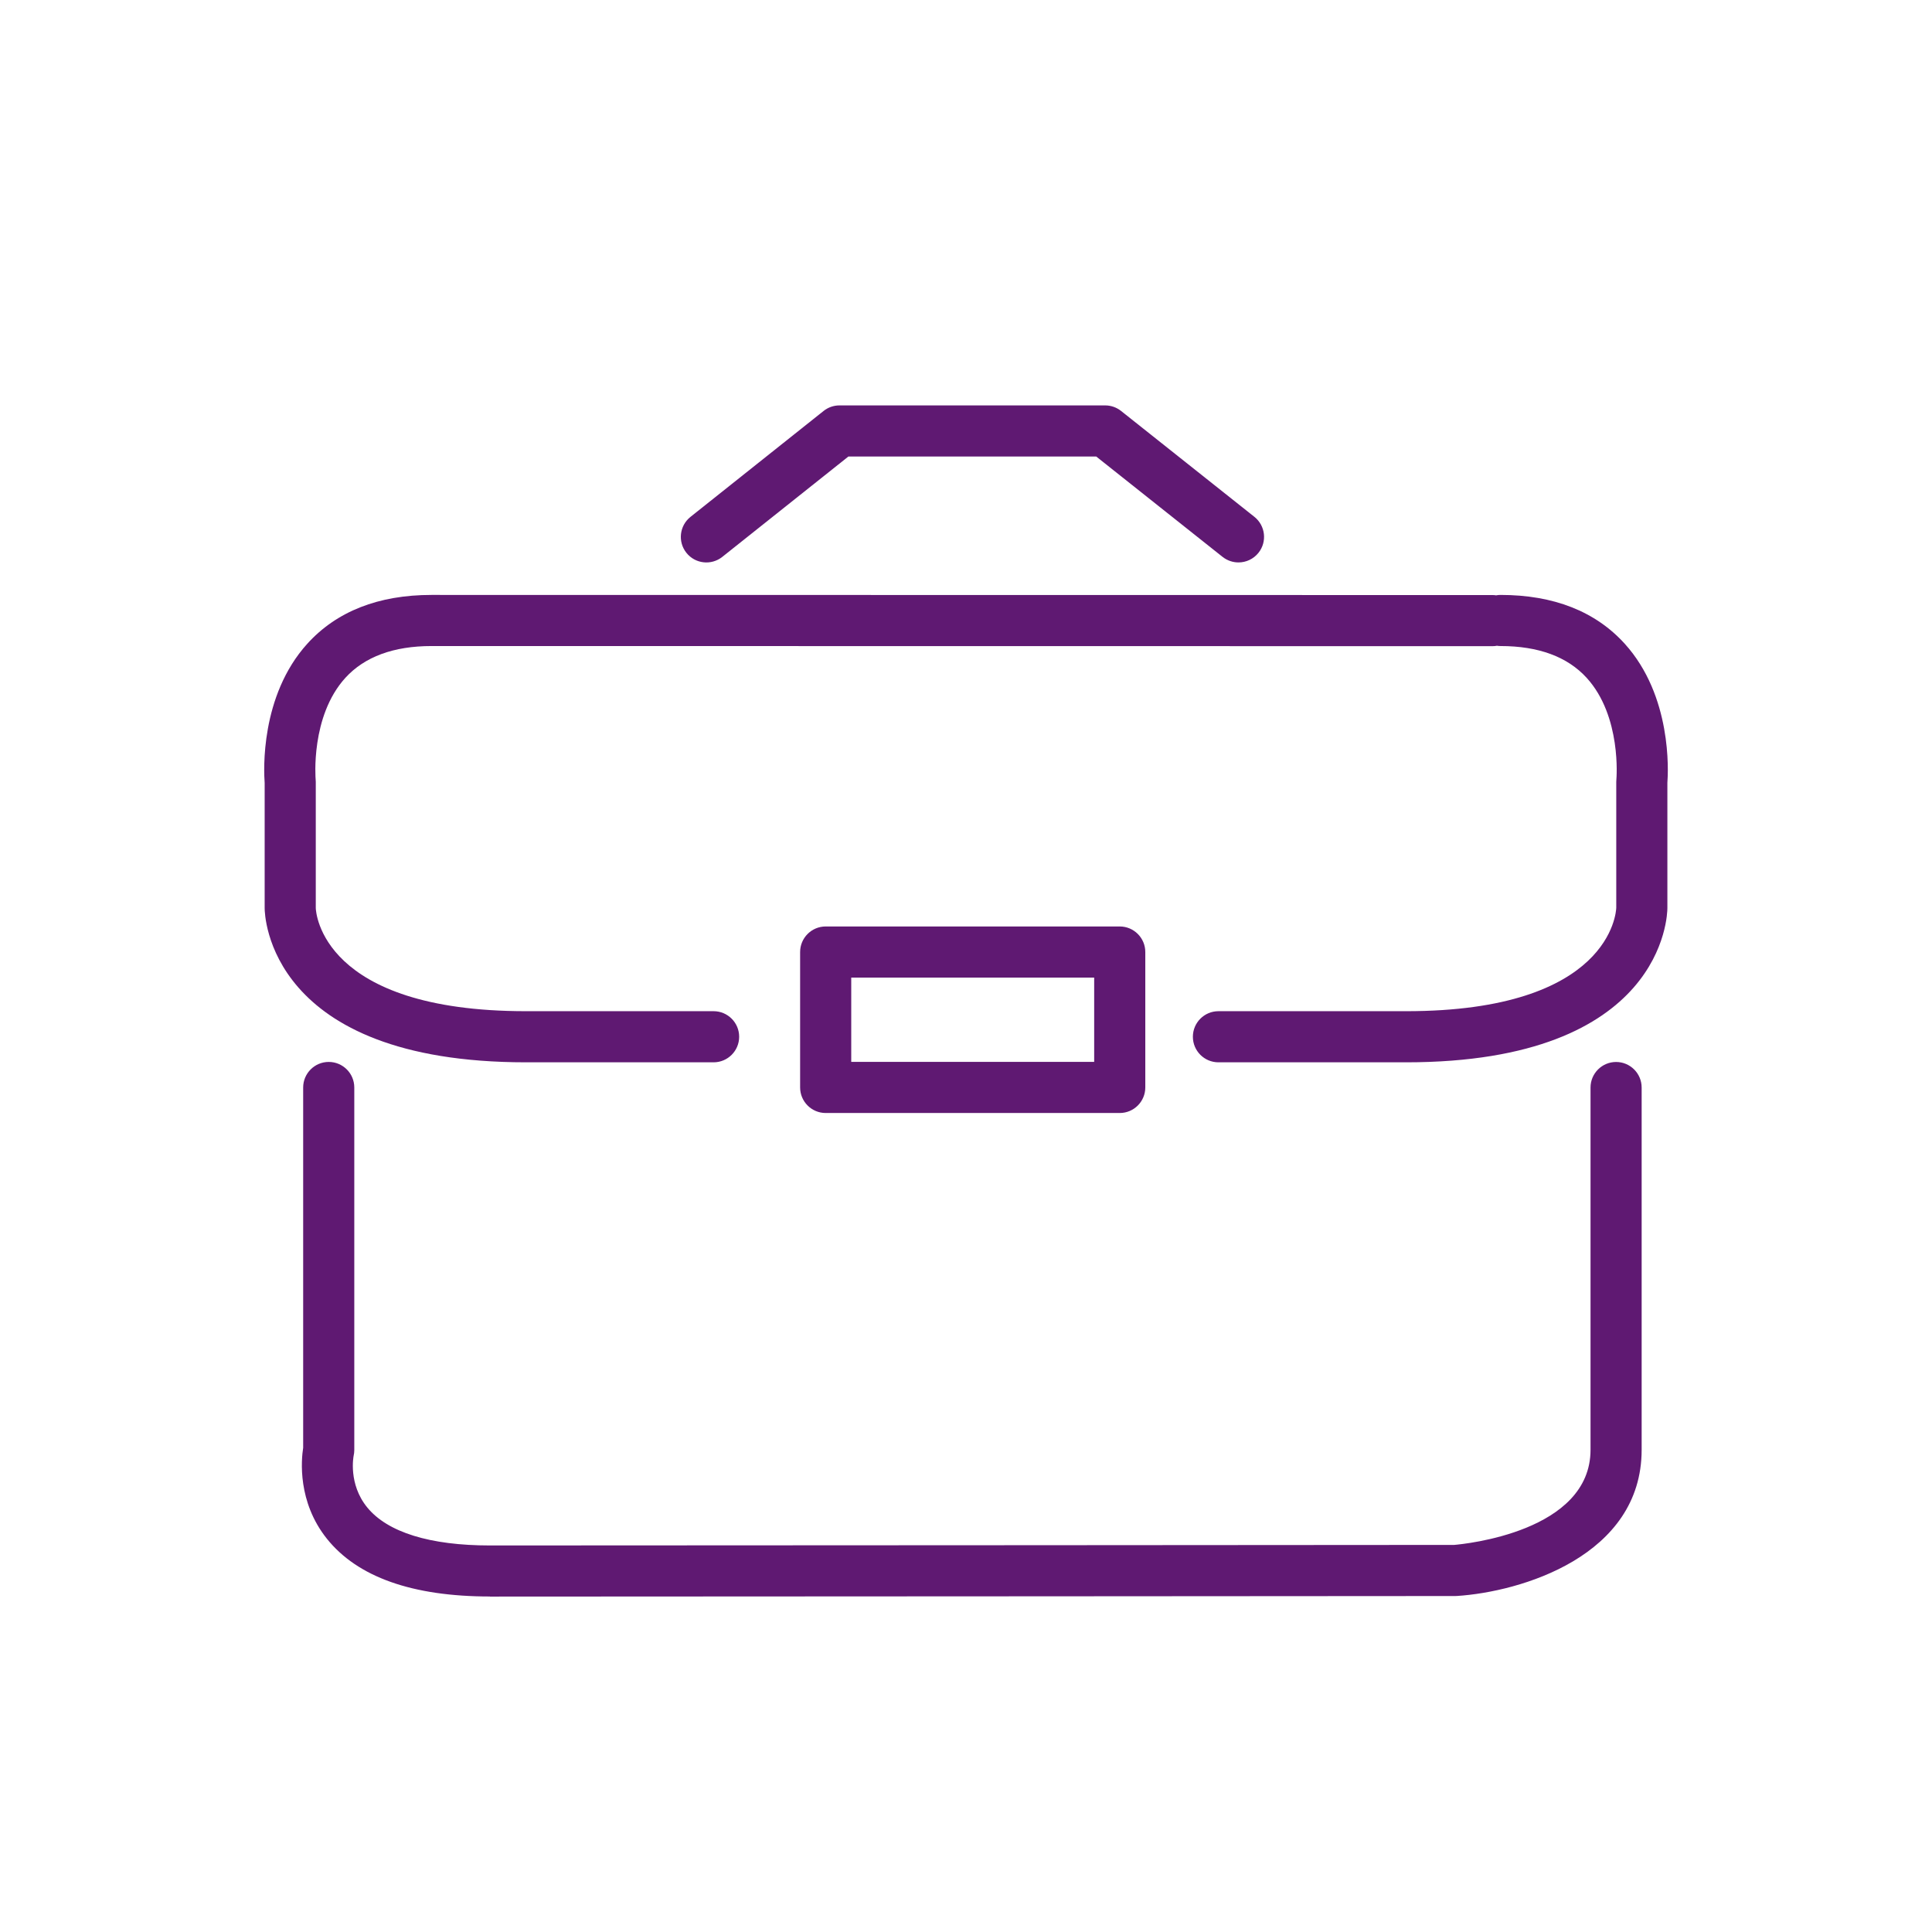 <?xml version='1.0' encoding='UTF-8'?>
<svg xmlns="http://www.w3.org/2000/svg" id="ad" data-name="Sacoche" viewBox="0 0 453.54 453.54">
  <defs>
    <style>
      .ak {
        fill: #5F1972;
        stroke-width: 0px;
      }
    </style>
  </defs>
  <path class="ak" d="M115.02,374.78c-18.22,0-31.1-4.57-38.29-13.57-6.92-8.67-6.01-18.49-5.56-21.34v-84.58c0-3.31,2.69-6,6-6s6,2.69,6,6v85.11c0,.45-.05.89-.15,1.33-.04.21-1.29,6.65,3.18,12.13,4.77,5.85,14.74,8.94,28.82,8.94,43.08,0,218.98-.12,226.35-.13,2.4-.2,32.01-3.08,32.01-22.34v-85.03c0-3.31,2.69-6,6-6s6,2.69,6,6v85.03c0,24.97-28.39,33.38-43.41,34.33-.12,0-.25.01-.38.01-1.82,0-182.8.13-226.58.13Z"/>
  <path class="ak" d="M391.42,183.8v29.38c0,1.48-.69,36.2-61.35,36.2h-44.04c-3.31,0-6-2.69-6-6s2.69-6,6-6h44.04c48.03,0,49.32-23.3,49.35-24.29v-29.54c0-.2.01-.4.03-.59.01-.13,1.27-14.79-6.98-23.84-4.52-4.95-11.32-7.46-20.22-7.46-.29,0-.57-.02-.84-.07-.34.07-.69.1-1.05.1l-249.06-.03c-8.9,0-15.7,2.51-20.22,7.46-8.24,9.05-6.99,23.71-6.98,23.85.02.19.03.39.03.58v29.63c.03.9,1.32,24.2,49.35,24.2h44.04c3.31,0,6,2.69,6,6s-2.69,6-6,6h-44.04c-60.65,0-61.35-34.72-61.35-36.2v-29.38c-.21-2.75-1.09-20.42,10.01-32.68,6.89-7.6,16.7-11.46,29.16-11.46l249.06.03c.29,0,.57.02.85.07.33-.07.68-.1,1.04-.1,12.46,0,22.27,3.86,29.16,11.46,11.1,12.26,10.22,29.93,10.01,32.68Z"/>
  <path class="ak" d="M262.86,261.28h-69.03c-3.31,0-6-2.69-6-6v-31.79c0-3.31,2.69-6,6-6h69.03c3.31,0,6,2.69,6,6v31.79c0,3.31-2.69,6-6,6ZM199.83,249.28h57.03v-19.79h-57.03v19.79Z"/>
  <path class="ak" d="M290.73,132.03c-1.31,0-2.62-.43-3.73-1.3l-29.66-23.56h-58.18l-29.6,23.56c-2.59,2.06-6.37,1.64-8.43-.96-2.06-2.59-1.63-6.37.96-8.43l31.24-24.86c1.06-.85,2.38-1.31,3.74-1.31h62.37c1.36,0,2.67.46,3.73,1.3l31.3,24.86c2.59,2.06,3.03,5.84.97,8.43-1.18,1.49-2.94,2.27-4.7,2.27Z"/>
</svg>
